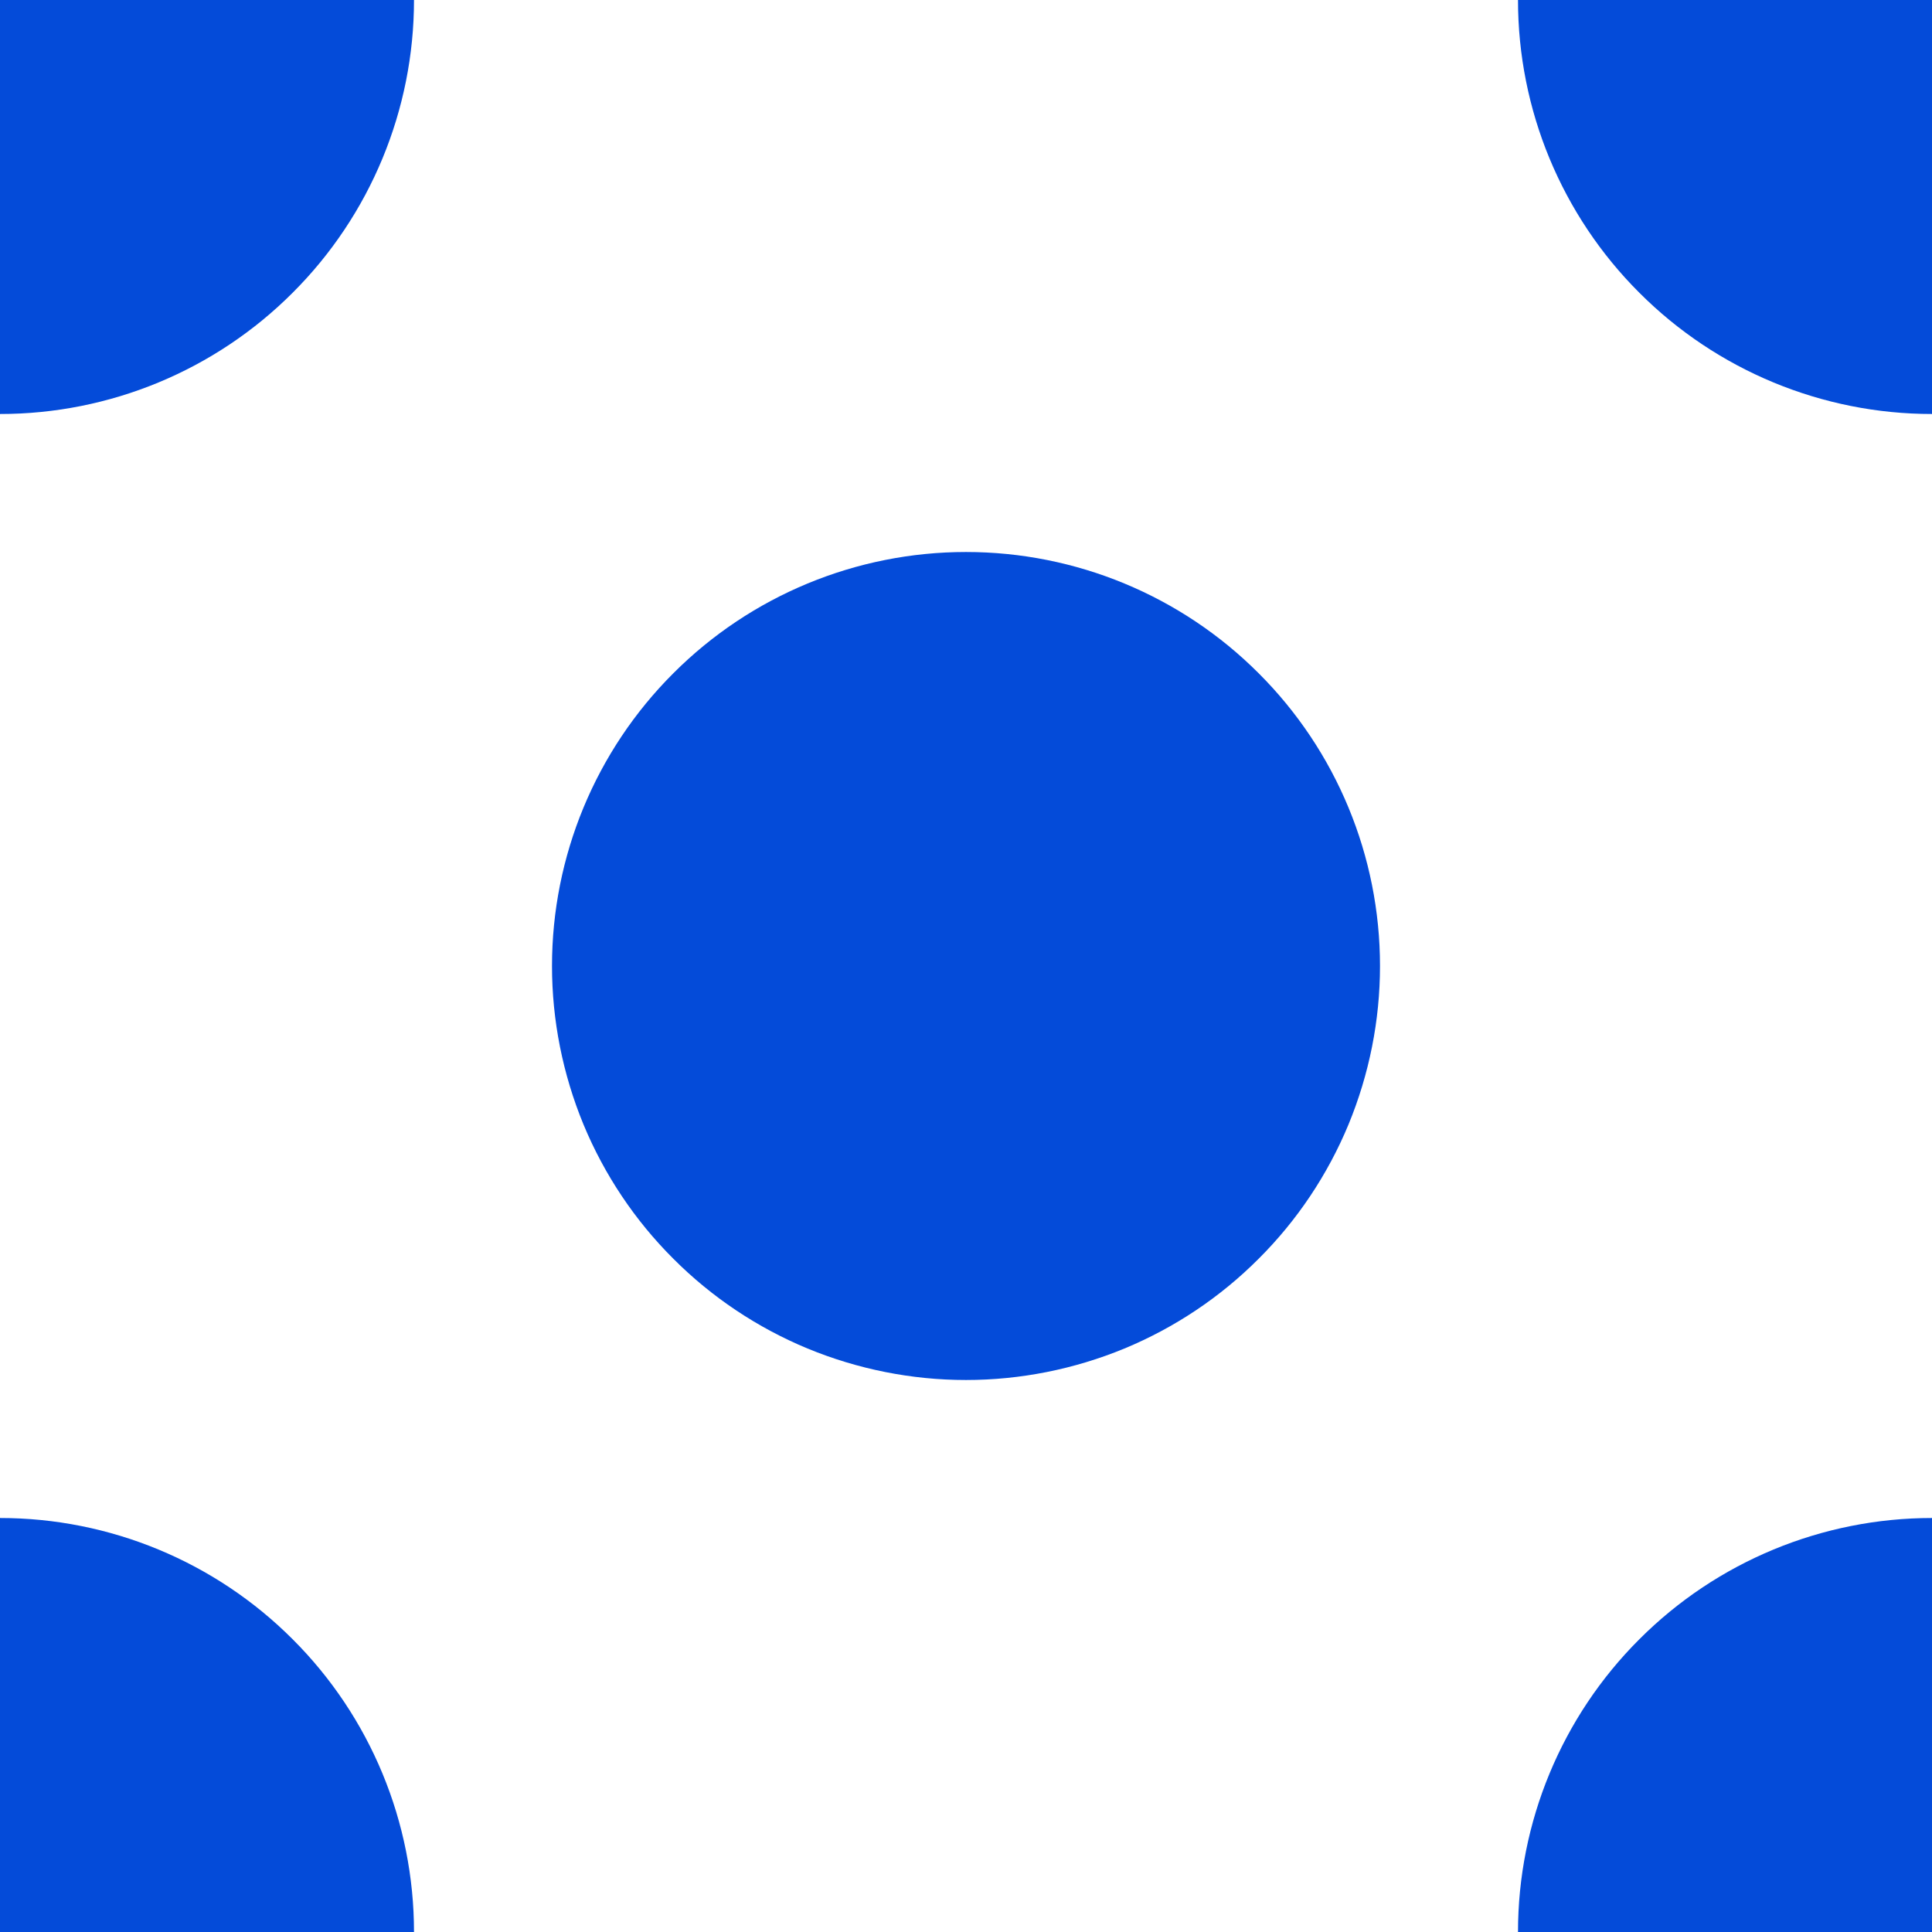 <svg width="100%" height="100%" viewBox="0 0 14 14" fill="none" xmlns="http://www.w3.org/2000/svg">
<path d="M10 7C10 7.394 9.922 7.784 9.772 8.148C9.621 8.512 9.4 8.843 9.121 9.121C8.843 9.4 8.512 9.621 8.148 9.772C7.784 9.922 7.394 10 7 10C6.606 10 6.216 9.922 5.852 9.772C5.488 9.621 5.157 9.4 4.879 9.121C4.6 8.843 4.379 8.512 4.228 8.148C4.078 7.784 4 7.394 4 7C4 6.204 4.316 5.441 4.879 4.879C5.441 4.316 6.204 4 7 4C7.796 4 8.559 4.316 9.121 4.879C9.684 5.441 10 6.204 10 7V7ZM14 3V0H11C11 0.796 11.316 1.559 11.879 2.121C12.441 2.684 13.204 3 14 3V3ZM0 11V14H3C3 13.204 2.684 12.441 2.121 11.879C1.559 11.316 0.796 11 0 11H0ZM3 0H0V3C0.796 3 1.559 2.684 2.121 2.121C2.684 1.559 3 0.796 3 0ZM14 11C13.204 11 12.441 11.316 11.879 11.879C11.316 12.441 11 13.204 11 14H14V11Z" fill="#044BD9"/>
</svg>
